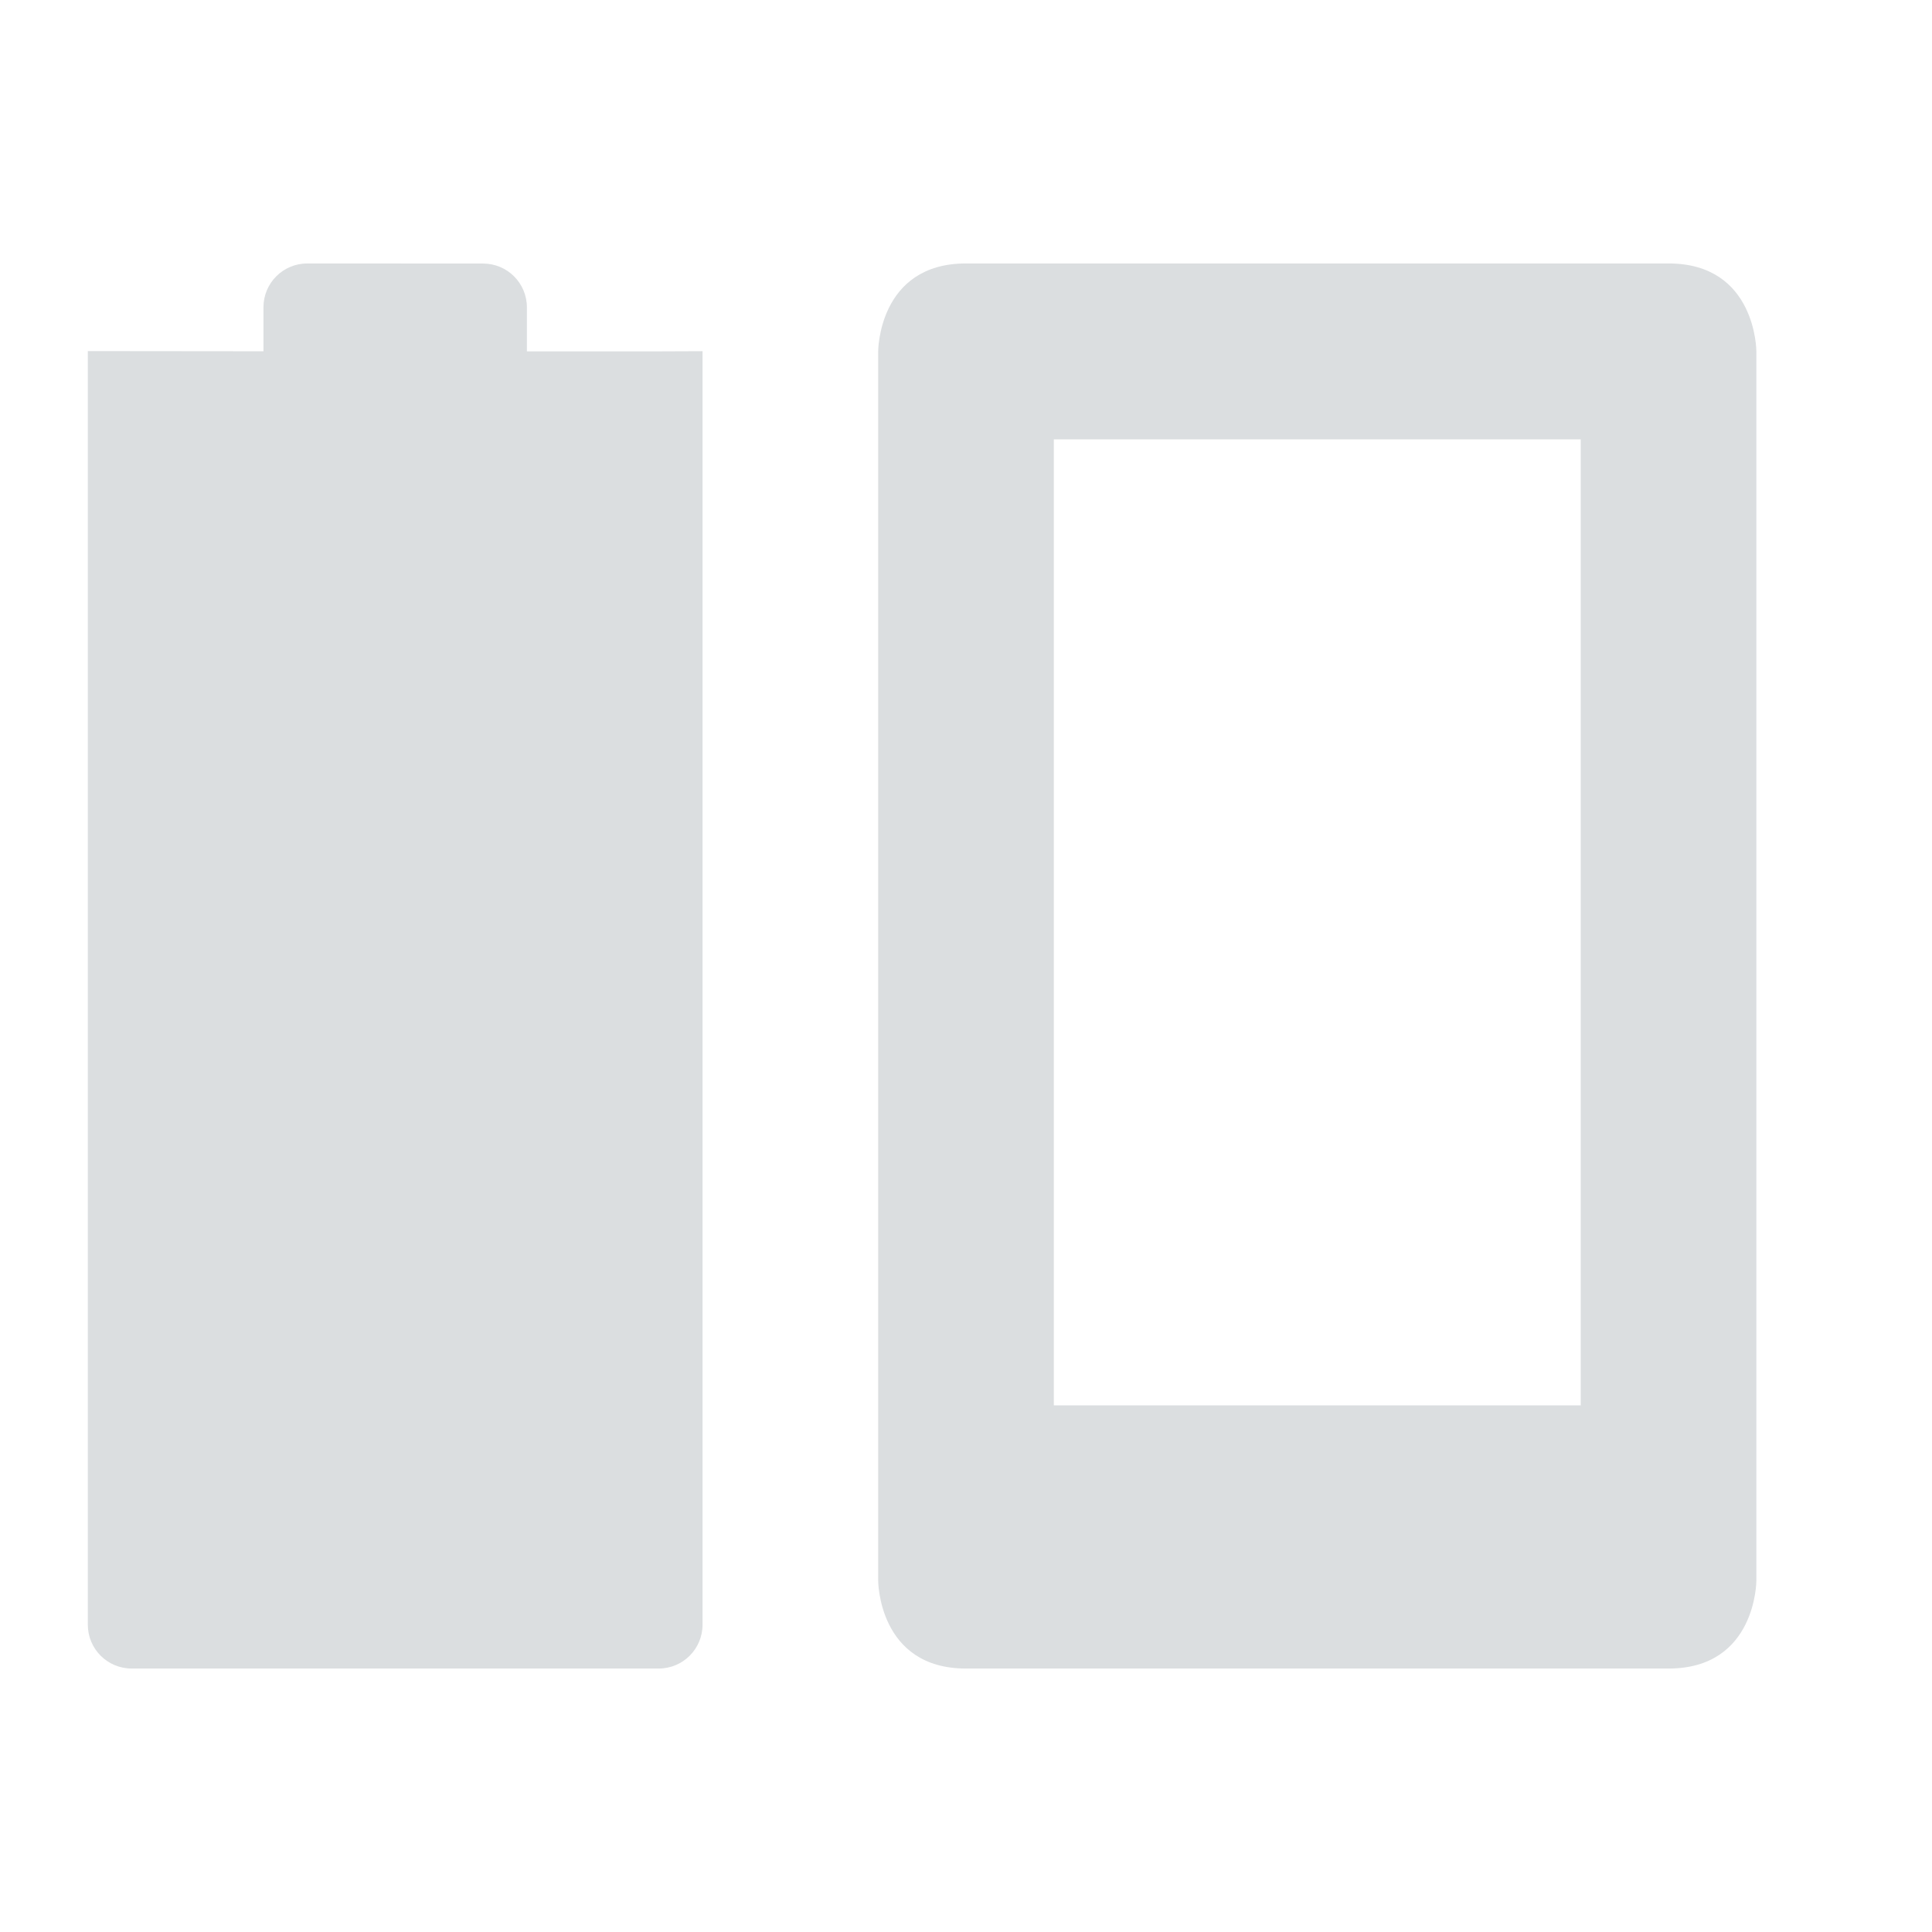 <svg height="22" width="22" xmlns="http://www.w3.org/2000/svg"><g transform="translate(-33 -445.364)"><path d="m445.364-55h22v22h-22z" fill="none" transform="rotate(90)"/><path d="m44 448.364c-1 0-1 1-1 1v14s0 1 1 1h8c1 0 1-1 1-1v-14s0-1-1-1zm1 2.003h6v11h-6z" fill="#dbdee0"/><path d="m36.5 448.364c-.277 0-.5.223-.5.5v.5l-2-.002v-0l-0 14.502c0 .277.223.5.5.5h6c .277 0 .5-.223.5-.5l0-14.501-.5.002h-1.5v-.5c0-.277-.223-.5-.5-.5z" fill="#dbdee0"/></g></svg>